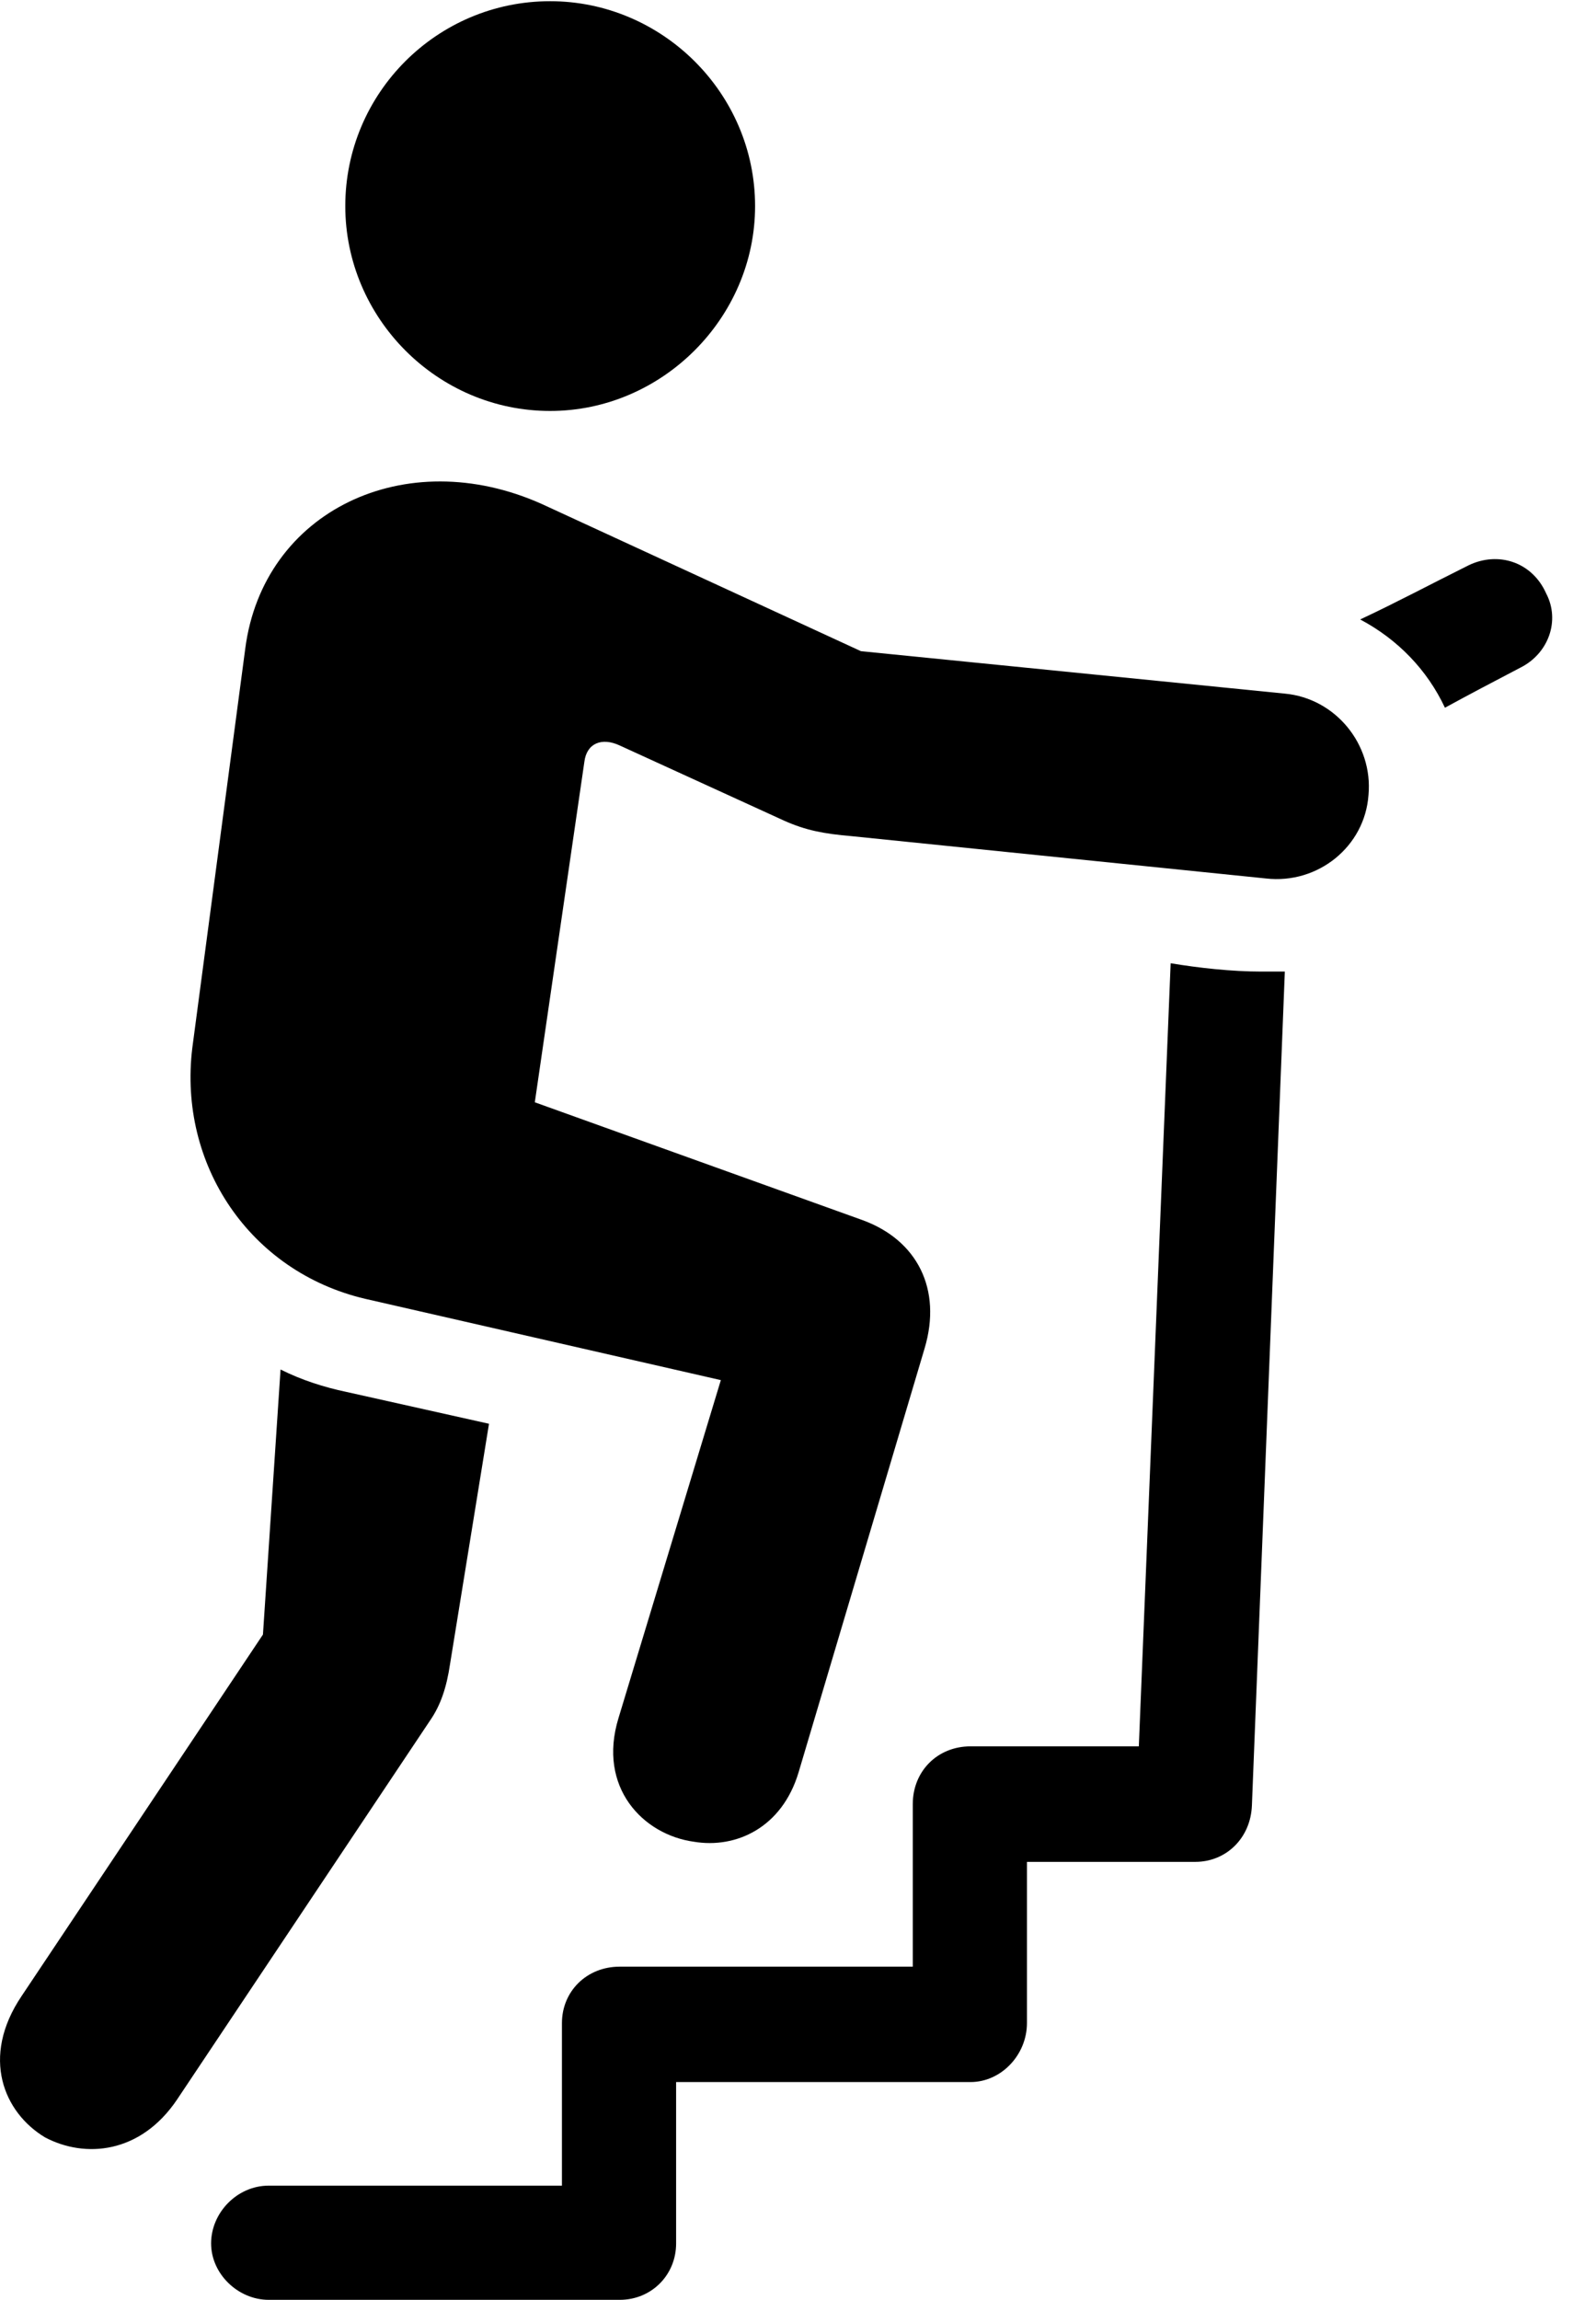 <svg version="1.1" xmlns="http://www.w3.org/2000/svg" xmlns:xlink="http://www.w3.org/1999/xlink" width="13.238" height="19.072" viewBox="0 0 13.238 19.072">
 <g>
  <rect height="19.072" opacity="0" width="13.238" x="0" y="0"/>
  <path d="M4.563 3.408C5.491 3.408 6.263 2.637 6.263 1.709C6.263 0.771 5.491 0.01 4.563 0.01C3.626 0.01 2.864 0.771 2.864 1.709C2.864 2.637 3.626 3.408 4.563 3.408ZM5.755 15.273C6.106 15.332 6.487 15.156 6.624 14.697L7.669 11.182C7.815 10.693 7.61 10.283 7.151 10.117L4.436 9.141L4.847 6.318C4.866 6.162 4.993 6.113 5.14 6.182L6.507 6.807C6.683 6.885 6.829 6.914 7.063 6.934L10.501 7.285C10.931 7.334 11.321 7.021 11.351 6.592C11.389 6.172 11.077 5.791 10.657 5.752L7.141 5.4L4.495 4.18C3.362 3.672 2.181 4.238 2.034 5.381L1.595 8.691C1.477 9.658 2.073 10.547 3.03 10.771L5.979 11.445L5.13 14.248C4.954 14.824 5.335 15.215 5.755 15.273ZM0.374 17.725C0.706 17.9 1.165 17.861 1.468 17.412L3.567 14.268C3.655 14.141 3.704 13.994 3.733 13.799L4.056 11.807L2.874 11.543C2.688 11.504 2.503 11.445 2.327 11.357L2.181 13.555L0.179 16.553C-0.163 17.061 0.032 17.52 0.374 17.725ZM12.825 4.922C12.708 4.658 12.425 4.57 12.181 4.688C11.868 4.844 11.575 5 11.282 5.137C11.595 5.303 11.839 5.557 11.985 5.869C12.181 5.762 12.386 5.654 12.61 5.537C12.845 5.42 12.942 5.146 12.825 4.922ZM2.229 19.072L5.14 19.072C5.403 19.072 5.608 18.867 5.608 18.604L5.608 17.266L8.05 17.266C8.304 17.266 8.518 17.041 8.518 16.777L8.518 15.44L9.915 15.44C10.169 15.44 10.374 15.244 10.384 14.971L10.657 8.057C10.569 8.057 10.52 8.057 10.462 8.057C10.218 8.057 9.944 8.027 9.71 7.988L9.446 14.482L8.05 14.482C7.776 14.482 7.571 14.688 7.571 14.961L7.571 16.309L5.14 16.309C4.866 16.309 4.661 16.514 4.661 16.777L4.661 18.125L2.229 18.125C1.966 18.125 1.751 18.35 1.751 18.604C1.751 18.857 1.975 19.072 2.229 19.072Z" fill="currentColor"/>
 </g>
</svg>
